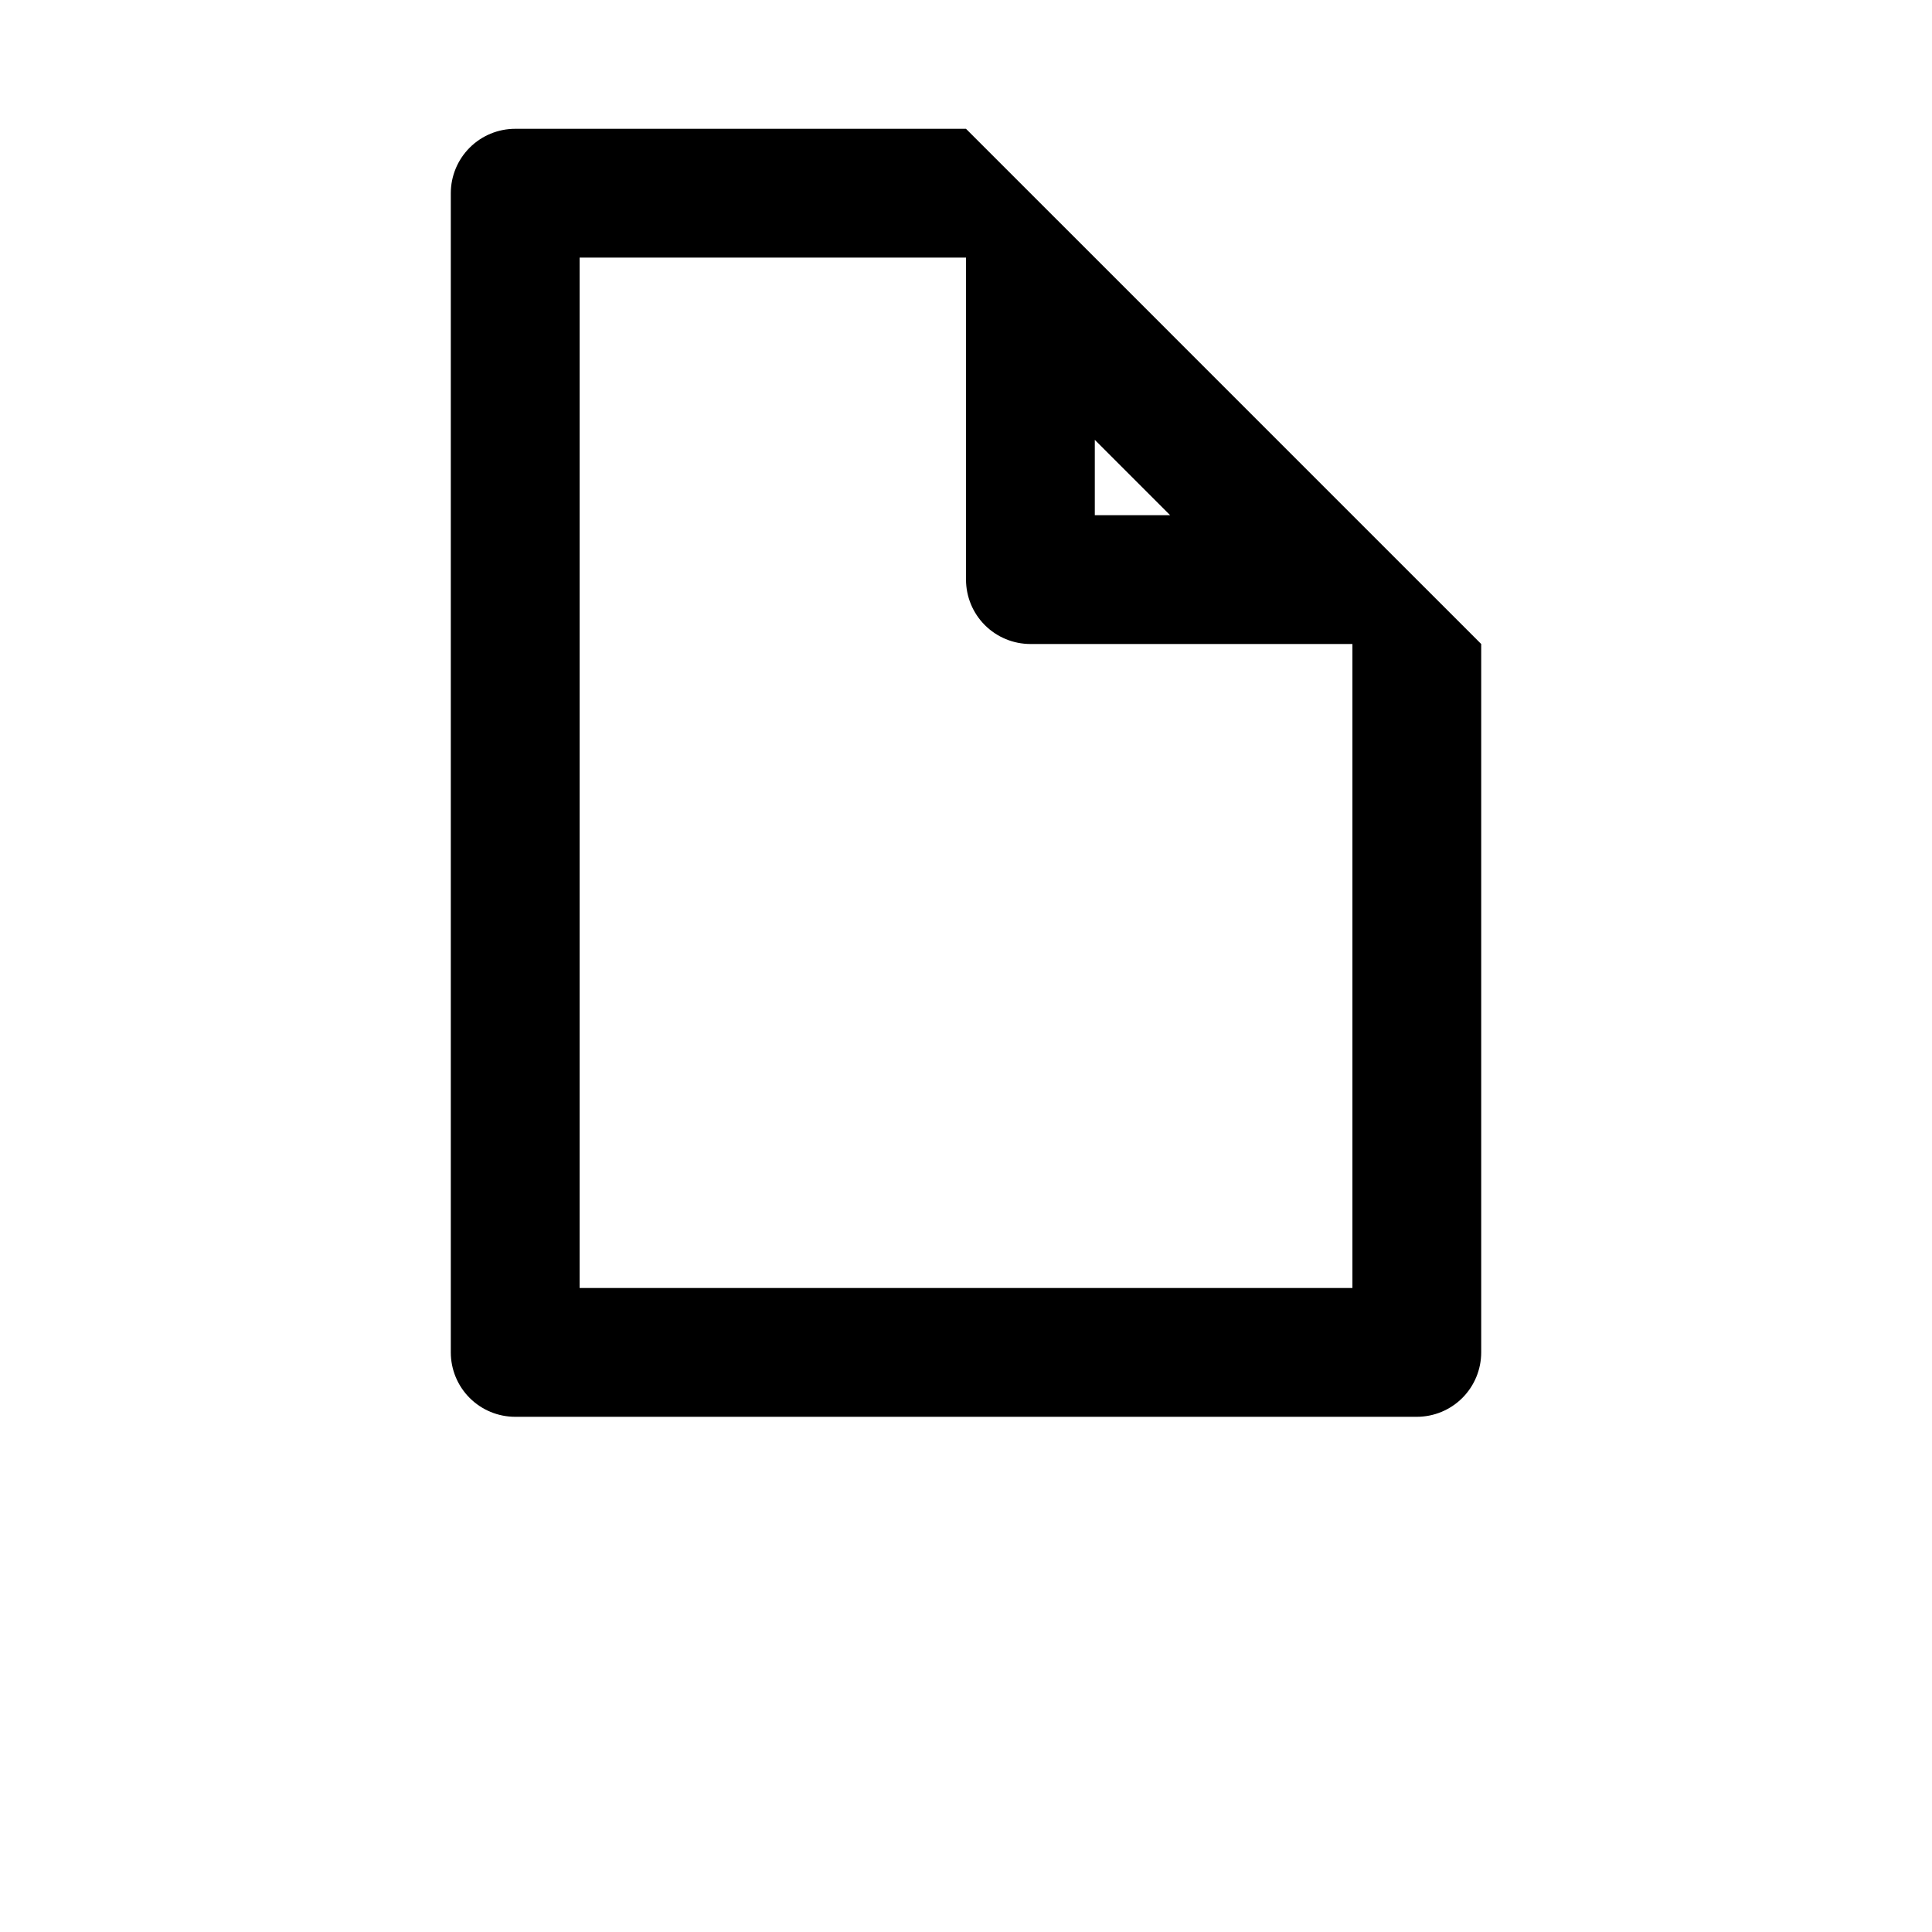 <?xml version="1.0" encoding="UTF-8"?>
<svg width="700pt" height="700pt" version="1.1" viewBox="0 0 700 700" xmlns="http://www.w3.org/2000/svg">
 <path d="m490 186.67-93.332-93.336-46.668-46.664h-163.33c-6.191 0-12.125 2.457-16.5 6.832s-6.836 10.312-6.836 16.5v420c0 6.188 2.461 12.125 6.836 16.5s10.309 6.832 16.5 6.832h326.66c6.191 0 12.125-2.457 16.5-6.832s6.836-10.312 6.836-16.5v-256.67zm-66.035 0h-27.297v-27.301zm-213.96 280v-373.34h140v116.67c0 6.188 2.457 12.125 6.836 16.5 4.375 4.375 10.309 6.832 16.496 6.832h116.67v233.34z"/>
</svg>
